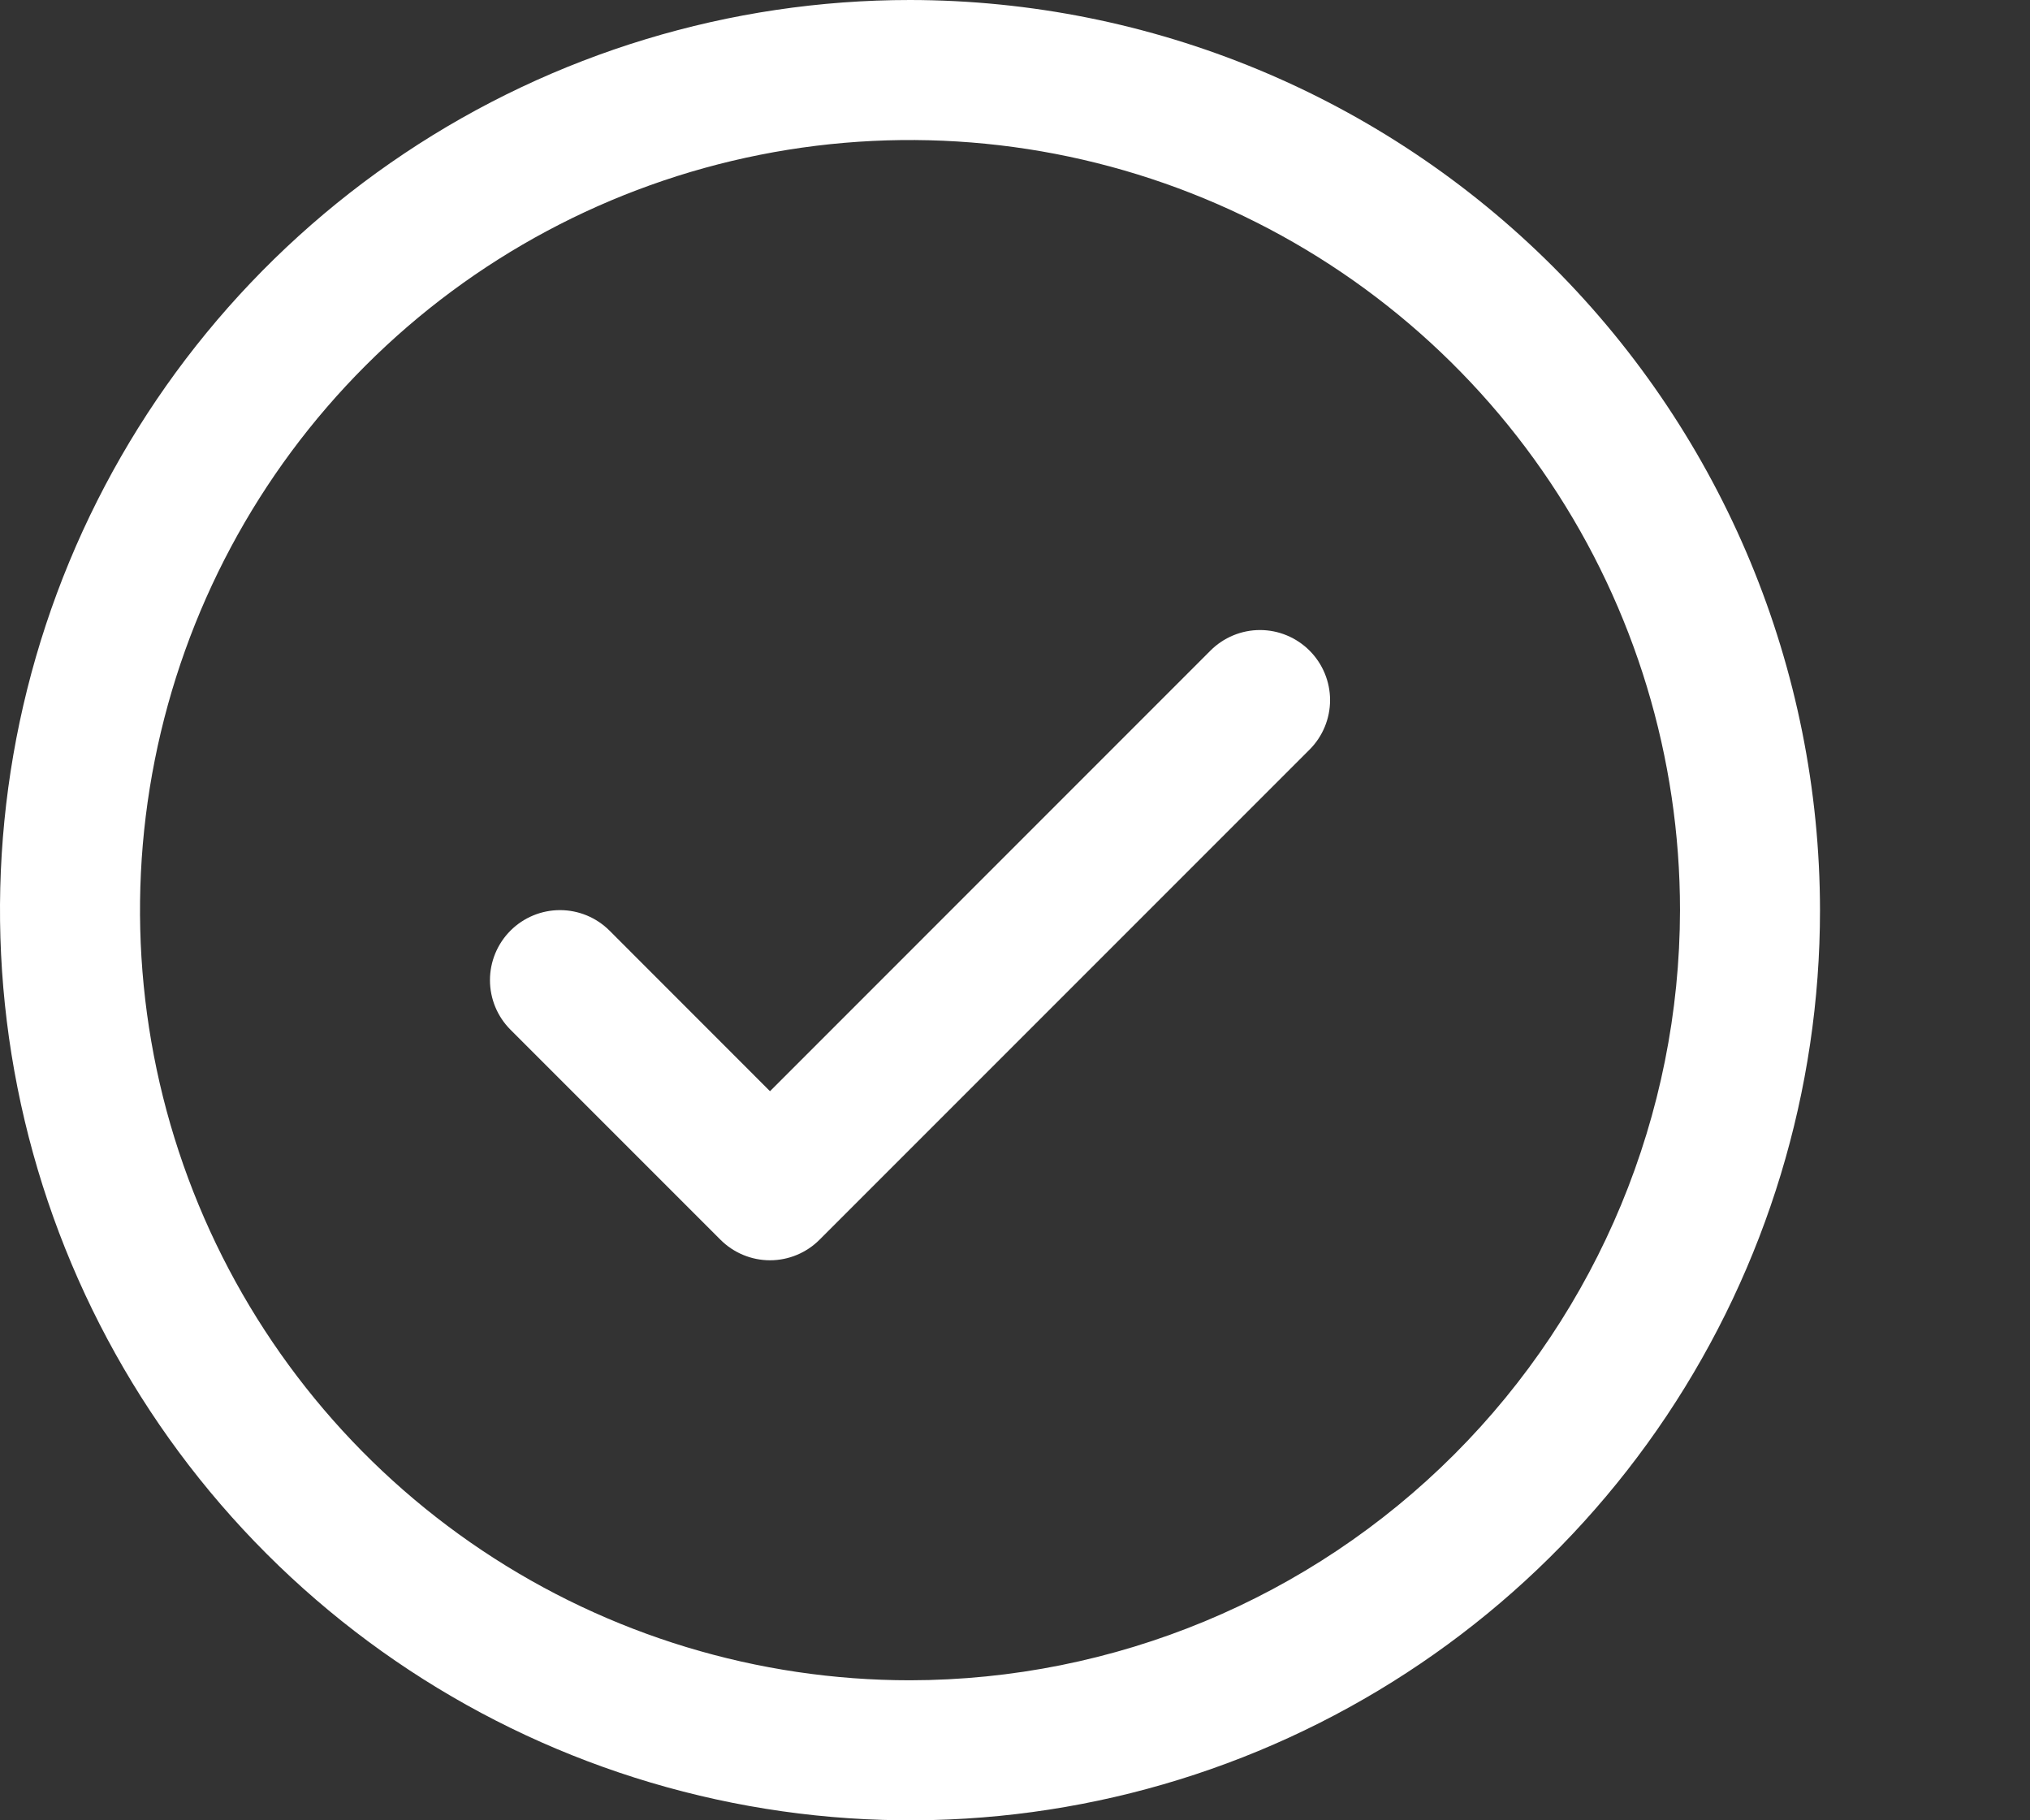 <svg width="58" height="52" viewBox="0 0 58 52" fill="none" xmlns="http://www.w3.org/2000/svg">
<rect x="0" y="0" width="58" height="52" fill="#333333" stroke="none"/>
<g id="PhCheckCircle 1" clip-path="url(#clip0_7_229)">
<path id="Vector" d="M37.415 18.585C37.601 18.771 37.748 18.991 37.849 19.234C37.95 19.477 38.002 19.737 38.002 20C38.002 20.263 37.95 20.523 37.849 20.766C37.748 21.009 37.601 21.229 37.415 21.415L23.415 35.415C23.229 35.601 23.009 35.748 22.766 35.849C22.523 35.95 22.263 36.002 22 36.002C21.737 36.002 21.477 35.95 21.234 35.849C20.991 35.748 20.771 35.601 20.585 35.415L14.585 29.415C14.21 29.04 13.999 28.531 13.999 28C13.999 27.469 14.21 26.96 14.585 26.585C14.96 26.21 15.469 25.999 16 25.999C16.531 25.999 17.04 26.21 17.415 26.585L22 31.172L34.585 18.585C34.771 18.399 34.991 18.252 35.234 18.151C35.477 18.05 35.737 17.998 36 17.998C36.263 17.998 36.523 18.05 36.766 18.151C37.009 18.252 37.229 18.399 37.415 18.585ZM52 26C52 31.142 50.475 36.169 47.618 40.445C44.761 44.721 40.701 48.053 35.95 50.021C31.199 51.989 25.971 52.504 20.928 51.5C15.884 50.497 11.251 48.021 7.615 44.385C3.979 40.749 1.503 36.116 0.5 31.072C-0.504 26.029 0.011 20.801 1.979 16.05C3.947 11.299 7.28 7.239 11.555 4.382C15.831 1.525 20.858 0 26 0C32.893 0.007 39.502 2.749 44.377 7.623C49.251 12.498 51.993 19.107 52 26ZM48 26C48 21.649 46.71 17.395 44.292 13.777C41.875 10.16 38.439 7.34 34.419 5.675C30.399 4.01 25.976 3.574 21.708 4.423C17.44 5.272 13.52 7.367 10.444 10.444C7.367 13.52 5.272 17.44 4.423 21.708C3.574 25.976 4.01 30.399 5.675 34.419C7.34 38.439 10.16 41.875 13.777 44.292C17.395 46.71 21.649 48 26 48C31.833 47.993 37.425 45.673 41.549 41.549C45.673 37.425 47.993 31.833 48 26Z" fill="white"/>
</g>
<defs>
<clipPath id="clip0_7_229">
<rect width="58" height="52" fill="white"/>
</clipPath>
</defs>
</svg>
